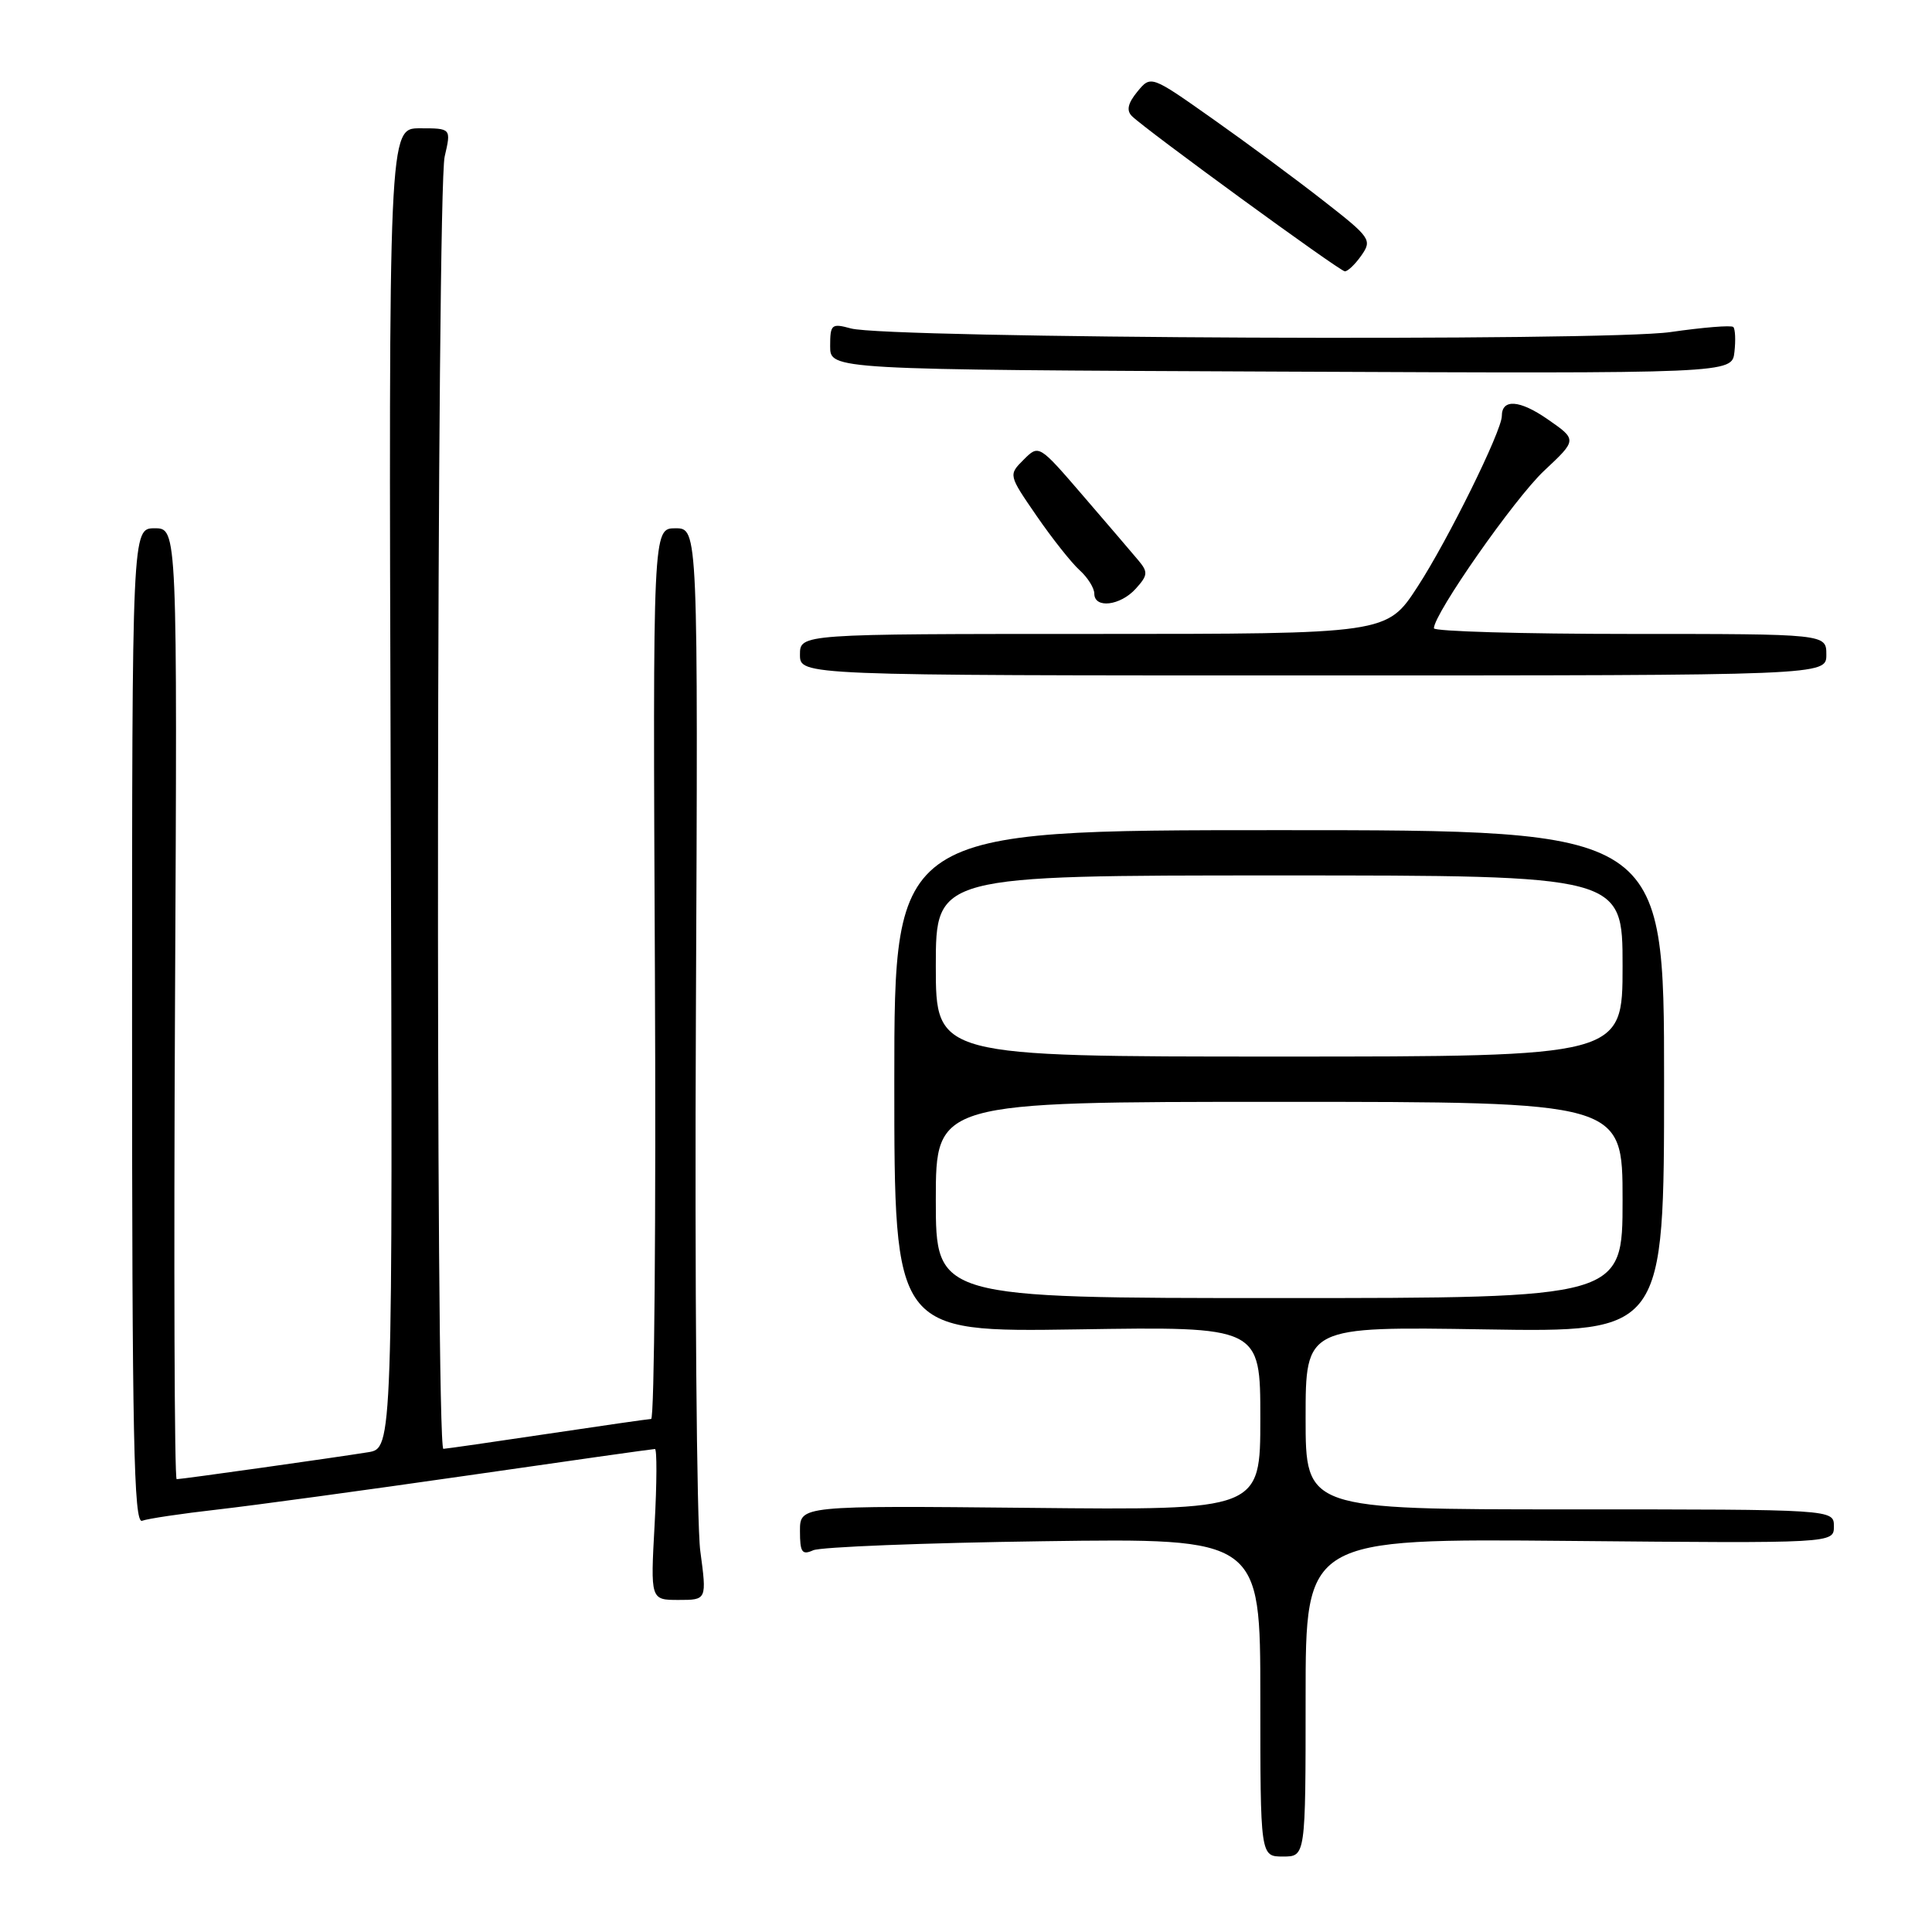 <?xml version="1.0" encoding="UTF-8" standalone="no"?>
<!DOCTYPE svg PUBLIC "-//W3C//DTD SVG 1.1//EN" "http://www.w3.org/Graphics/SVG/1.1/DTD/svg11.dtd" >
<svg xmlns="http://www.w3.org/2000/svg" xmlns:xlink="http://www.w3.org/1999/xlink" version="1.1" viewBox="0 0 256 256">
 <g >
 <path fill="currentColor"
d=" M 173.00 224.93 C 173.00 203.86 173.00 203.86 208.00 204.18 C 243.00 204.50 243.00 204.50 243.00 202.25 C 243.00 200.00 243.00 200.00 208.00 200.00 C 173.00 200.00 173.00 200.00 173.00 187.89 C 173.00 175.77 173.00 175.77 196.75 176.15 C 220.50 176.53 220.50 176.53 220.50 143.27 C 220.50 110.00 220.50 110.00 169.50 110.00 C 118.50 110.00 118.50 110.00 118.50 143.26 C 118.50 176.52 118.50 176.52 142.75 176.15 C 167.00 175.77 167.00 175.77 167.00 187.94 C 167.00 200.11 167.00 200.11 136.50 199.80 C 106.00 199.50 106.00 199.50 106.00 202.86 C 106.00 205.69 106.27 206.09 107.75 205.42 C 108.71 204.98 122.44 204.44 138.25 204.22 C 167.00 203.82 167.00 203.82 167.00 224.91 C 167.00 246.00 167.00 246.00 170.00 246.00 C 173.00 246.00 173.00 246.00 173.00 224.93 Z  M 92.79 205.50 C 92.31 201.93 92.05 169.98 92.21 134.50 C 92.50 70.00 92.50 70.00 89.50 70.00 C 86.50 70.00 86.50 70.00 86.78 129.00 C 86.93 161.45 86.71 188.01 86.28 188.02 C 85.85 188.04 79.65 188.93 72.50 190.00 C 65.35 191.07 59.16 191.96 58.75 191.98 C 57.69 192.01 57.86 25.32 58.92 20.75 C 59.79 17.00 59.79 17.00 55.64 17.00 C 51.50 17.00 51.50 17.00 51.77 104.45 C 52.04 191.90 52.04 191.90 48.77 192.43 C 44.37 193.14 24.08 196.00 23.41 196.00 C 23.11 196.00 23.02 167.65 23.19 133.00 C 23.50 70.00 23.50 70.00 20.50 70.00 C 17.50 70.00 17.50 70.00 17.50 136.01 C 17.50 190.53 17.73 201.93 18.83 201.51 C 19.56 201.23 24.06 200.56 28.83 200.02 C 33.60 199.48 48.47 197.45 61.89 195.52 C 75.30 193.58 86.50 192.00 86.78 192.00 C 87.06 192.00 87.04 196.50 86.74 202.00 C 86.19 212.00 86.19 212.00 89.92 212.00 C 93.66 212.00 93.66 212.00 92.79 205.50 Z  M 242.00 86.75 C 242.00 84.00 242.00 84.00 216.00 84.00 C 201.70 84.00 190.00 83.66 190.00 83.25 C 190.00 81.33 200.69 66.05 204.60 62.38 C 208.99 58.27 208.99 58.27 205.05 55.54 C 201.36 52.98 199.00 52.82 199.00 55.12 C 199.00 57.09 191.84 71.60 187.83 77.75 C 183.77 84.00 183.77 84.00 144.88 84.00 C 106.00 84.00 106.00 84.00 106.00 86.75 C 106.00 89.50 106.00 89.50 174.00 89.50 C 242.00 89.50 242.00 89.50 242.00 86.75 Z  M 150.50 78.00 C 152.10 76.23 152.14 75.80 150.84 74.25 C 150.04 73.29 146.74 69.44 143.52 65.70 C 137.66 58.89 137.66 58.89 135.64 60.91 C 133.62 62.93 133.62 62.93 137.35 68.35 C 139.40 71.33 141.96 74.56 143.04 75.54 C 144.12 76.51 145.00 77.92 145.00 78.65 C 145.00 80.68 148.45 80.27 150.50 78.00 Z  M 229.67 43.33 C 229.41 43.07 225.66 43.38 221.35 44.00 C 212.64 45.27 117.61 44.85 112.75 43.52 C 110.18 42.82 110.00 42.97 110.00 45.88 C 110.00 48.98 110.00 48.98 169.75 49.24 C 229.50 49.50 229.50 49.50 229.82 46.65 C 230.00 45.09 229.93 43.59 229.67 43.33 Z  M 180.39 33.85 C 181.83 31.79 181.62 31.48 175.36 26.60 C 171.77 23.79 165.16 18.90 160.66 15.73 C 152.50 9.97 152.50 9.97 150.71 12.14 C 149.45 13.68 149.23 14.63 149.98 15.38 C 151.76 17.16 177.45 35.89 178.19 35.95 C 178.57 35.98 179.56 35.03 180.39 33.85 Z  M 124.00 159.00 C 124.00 146.00 124.00 146.00 169.50 146.00 C 215.00 146.00 215.00 146.00 215.00 159.00 C 215.00 172.00 215.00 172.00 169.50 172.00 C 124.00 172.00 124.00 172.00 124.00 159.00 Z  M 124.00 128.00 C 124.00 116.00 124.00 116.00 169.50 116.00 C 215.00 116.00 215.00 116.00 215.00 128.00 C 215.00 140.00 215.00 140.00 169.50 140.00 C 124.00 140.00 124.00 140.00 124.00 128.00 Z "/>
</g>
</svg>